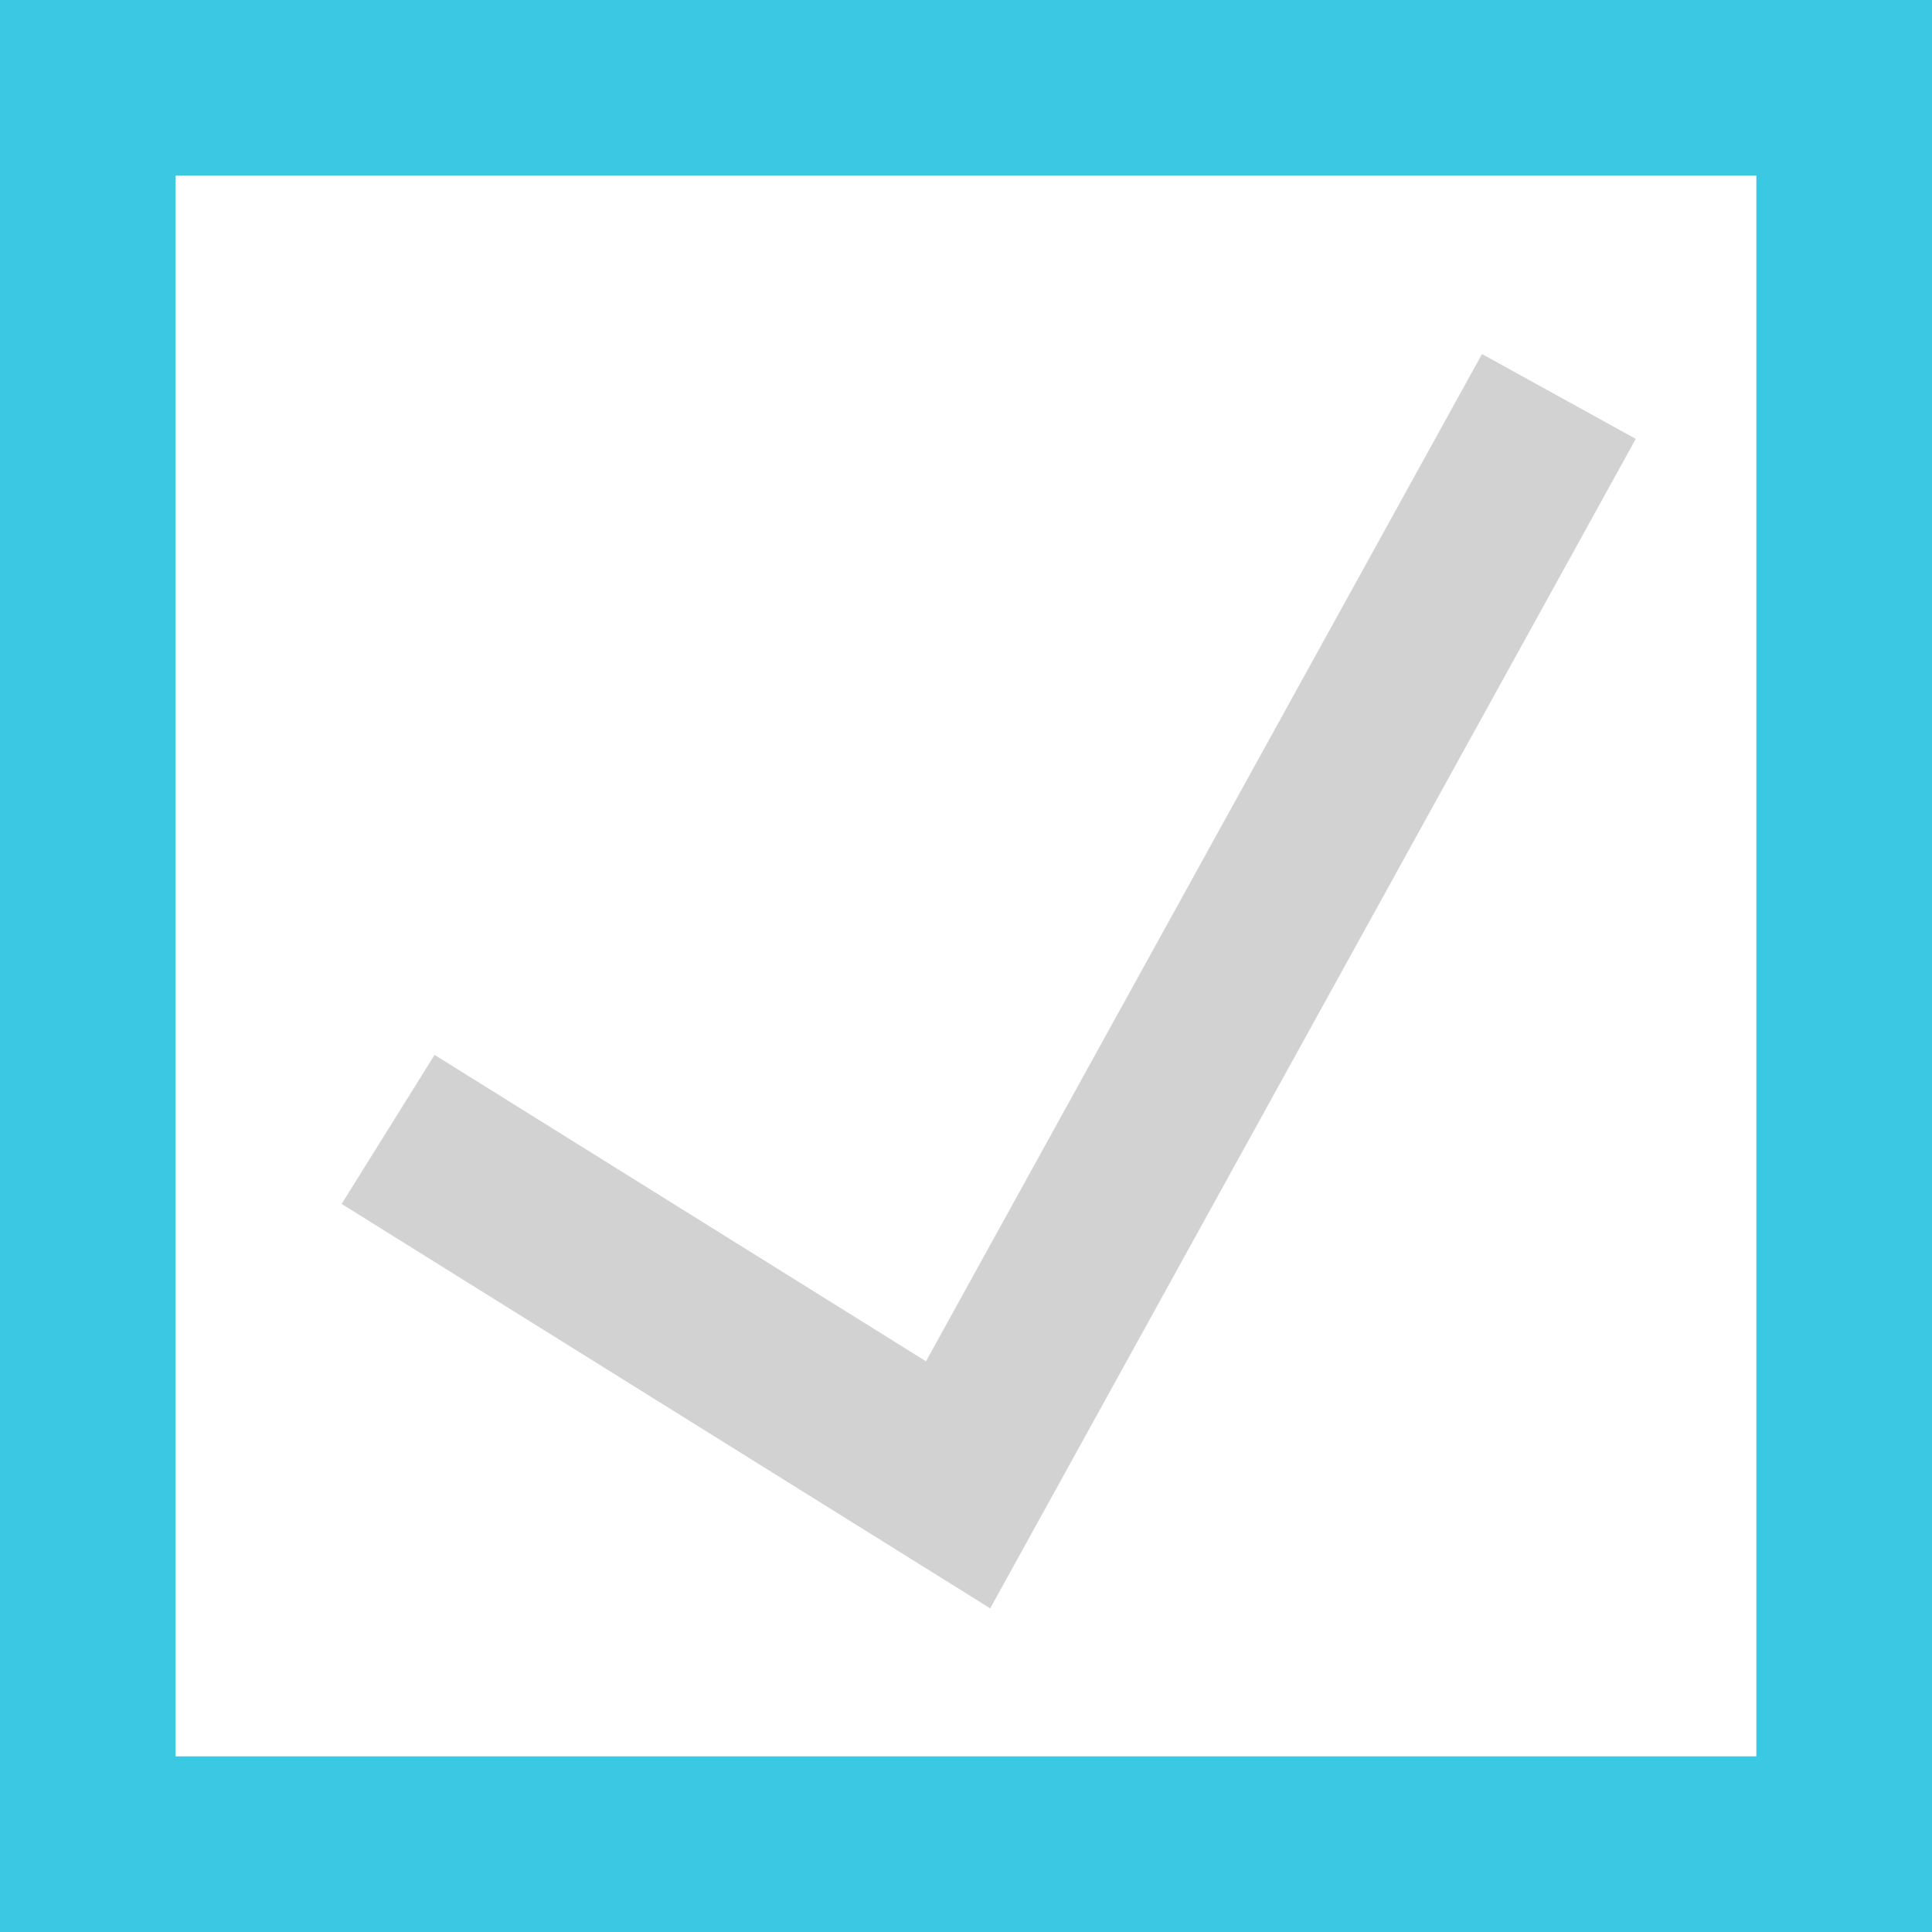 <?xml version="1.0" encoding="UTF-8"?>
<svg width="11px" height="11px" viewBox="0 0 11 11" version="1.1" xmlns="http://www.w3.org/2000/svg" xmlns:xlink="http://www.w3.org/1999/xlink">
    <!-- Generator: Sketch 51.2 (57519) - http://www.bohemiancoding.com/sketch -->
    <title>checkbox-hover</title>
    <desc>Created with Sketch.</desc>
    <defs></defs>
    <g id="Page-1" stroke="none" stroke-width="1" fill="none" fill-rule="evenodd">
        <g id="checkbox-hover">
            <rect id="Rectangle-3-Copy" stroke="#3BC8E3" x="0.5" y="0.5" width="10" height="10"></rect>
            <polyline id="Path-3" stroke="#D2D2D2" stroke-linecap="square" points="2.634 6.695 5.455 8.454 8.634 2.695"></polyline>
        </g>
    </g>
</svg>